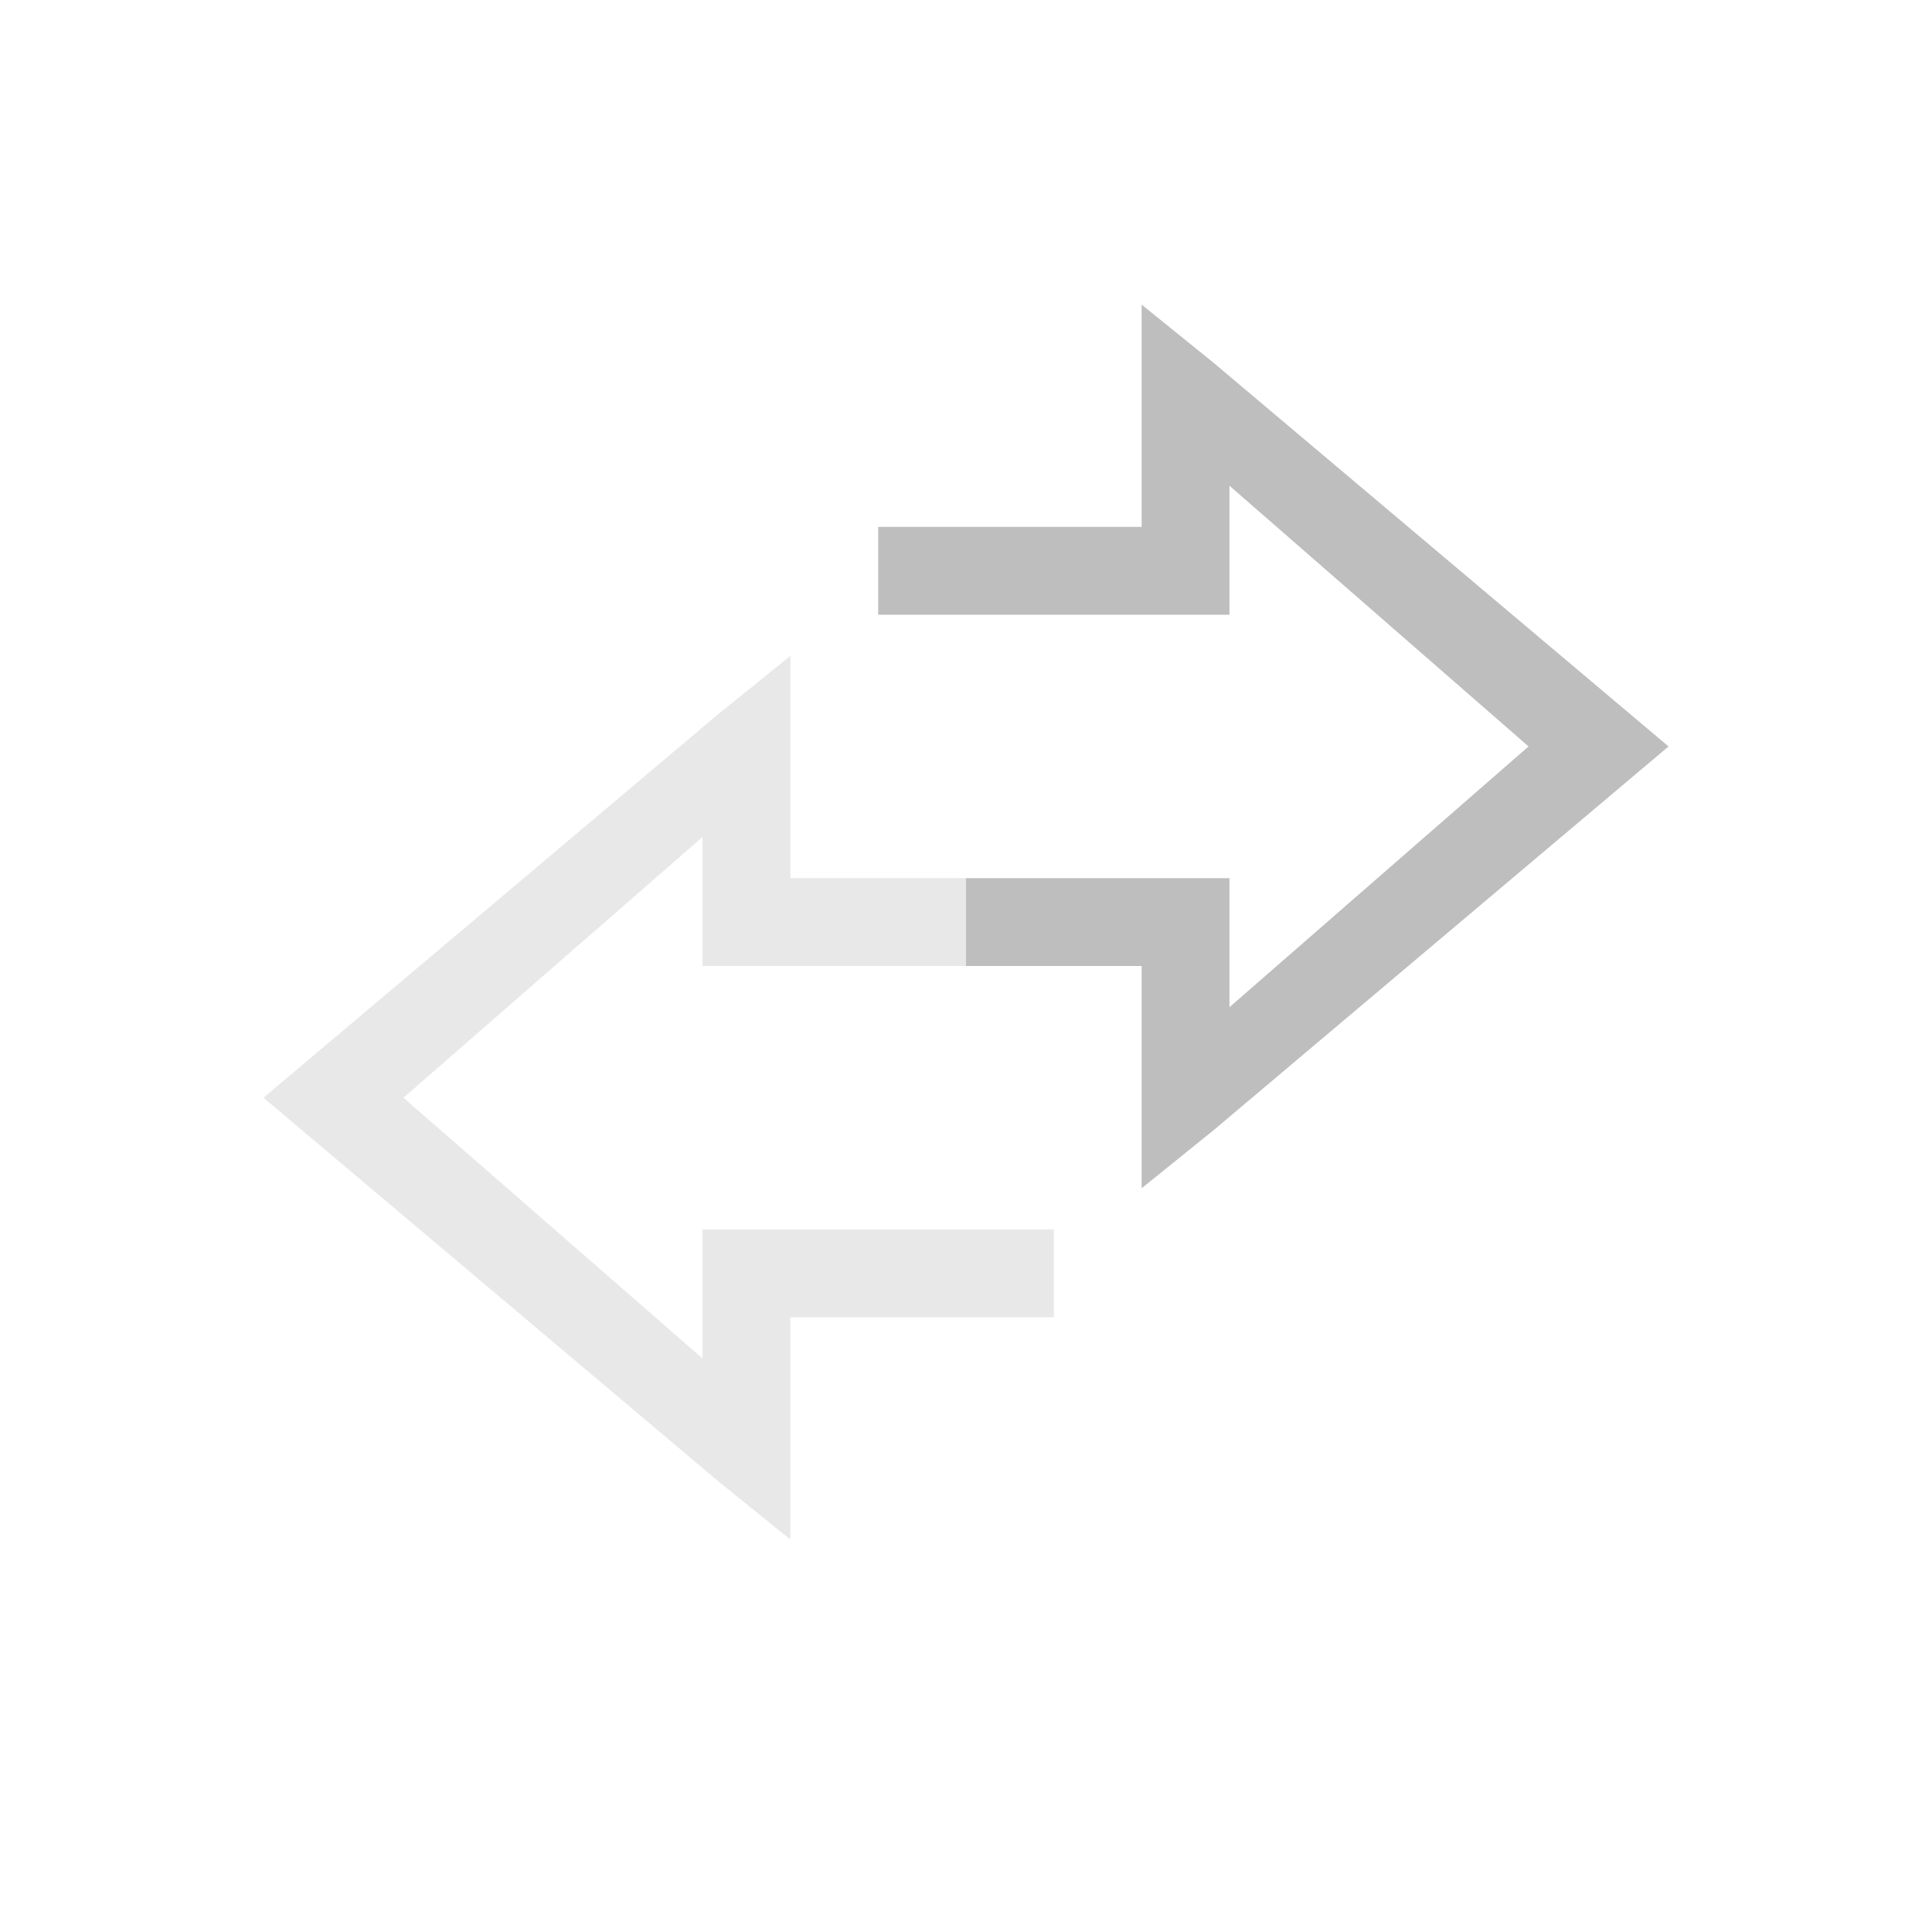 <svg height="22" width="22" xmlns="http://www.w3.org/2000/svg"><path style="marker:none" color="#bebebe" overflow="visible" fill="none" d="M22 22H0V0h22z"/><path d="M13 3.469V6h-3v1h4V5.531L17.406 8.5 14 11.469V10h-3v1h2V13.531l.813-.656L19 8.5l-5.188-4.375z" color="#000" fill="#bebebe"/><path d="M9 7.469l-.813.656L3 12.5l5.188 4.375.812.656V15h3v-1H8V15.469L4.594 12.5 8 9.531V11h3v-1H9V8.5z" color="#000" opacity=".35" fill="#bebebe"/></svg>